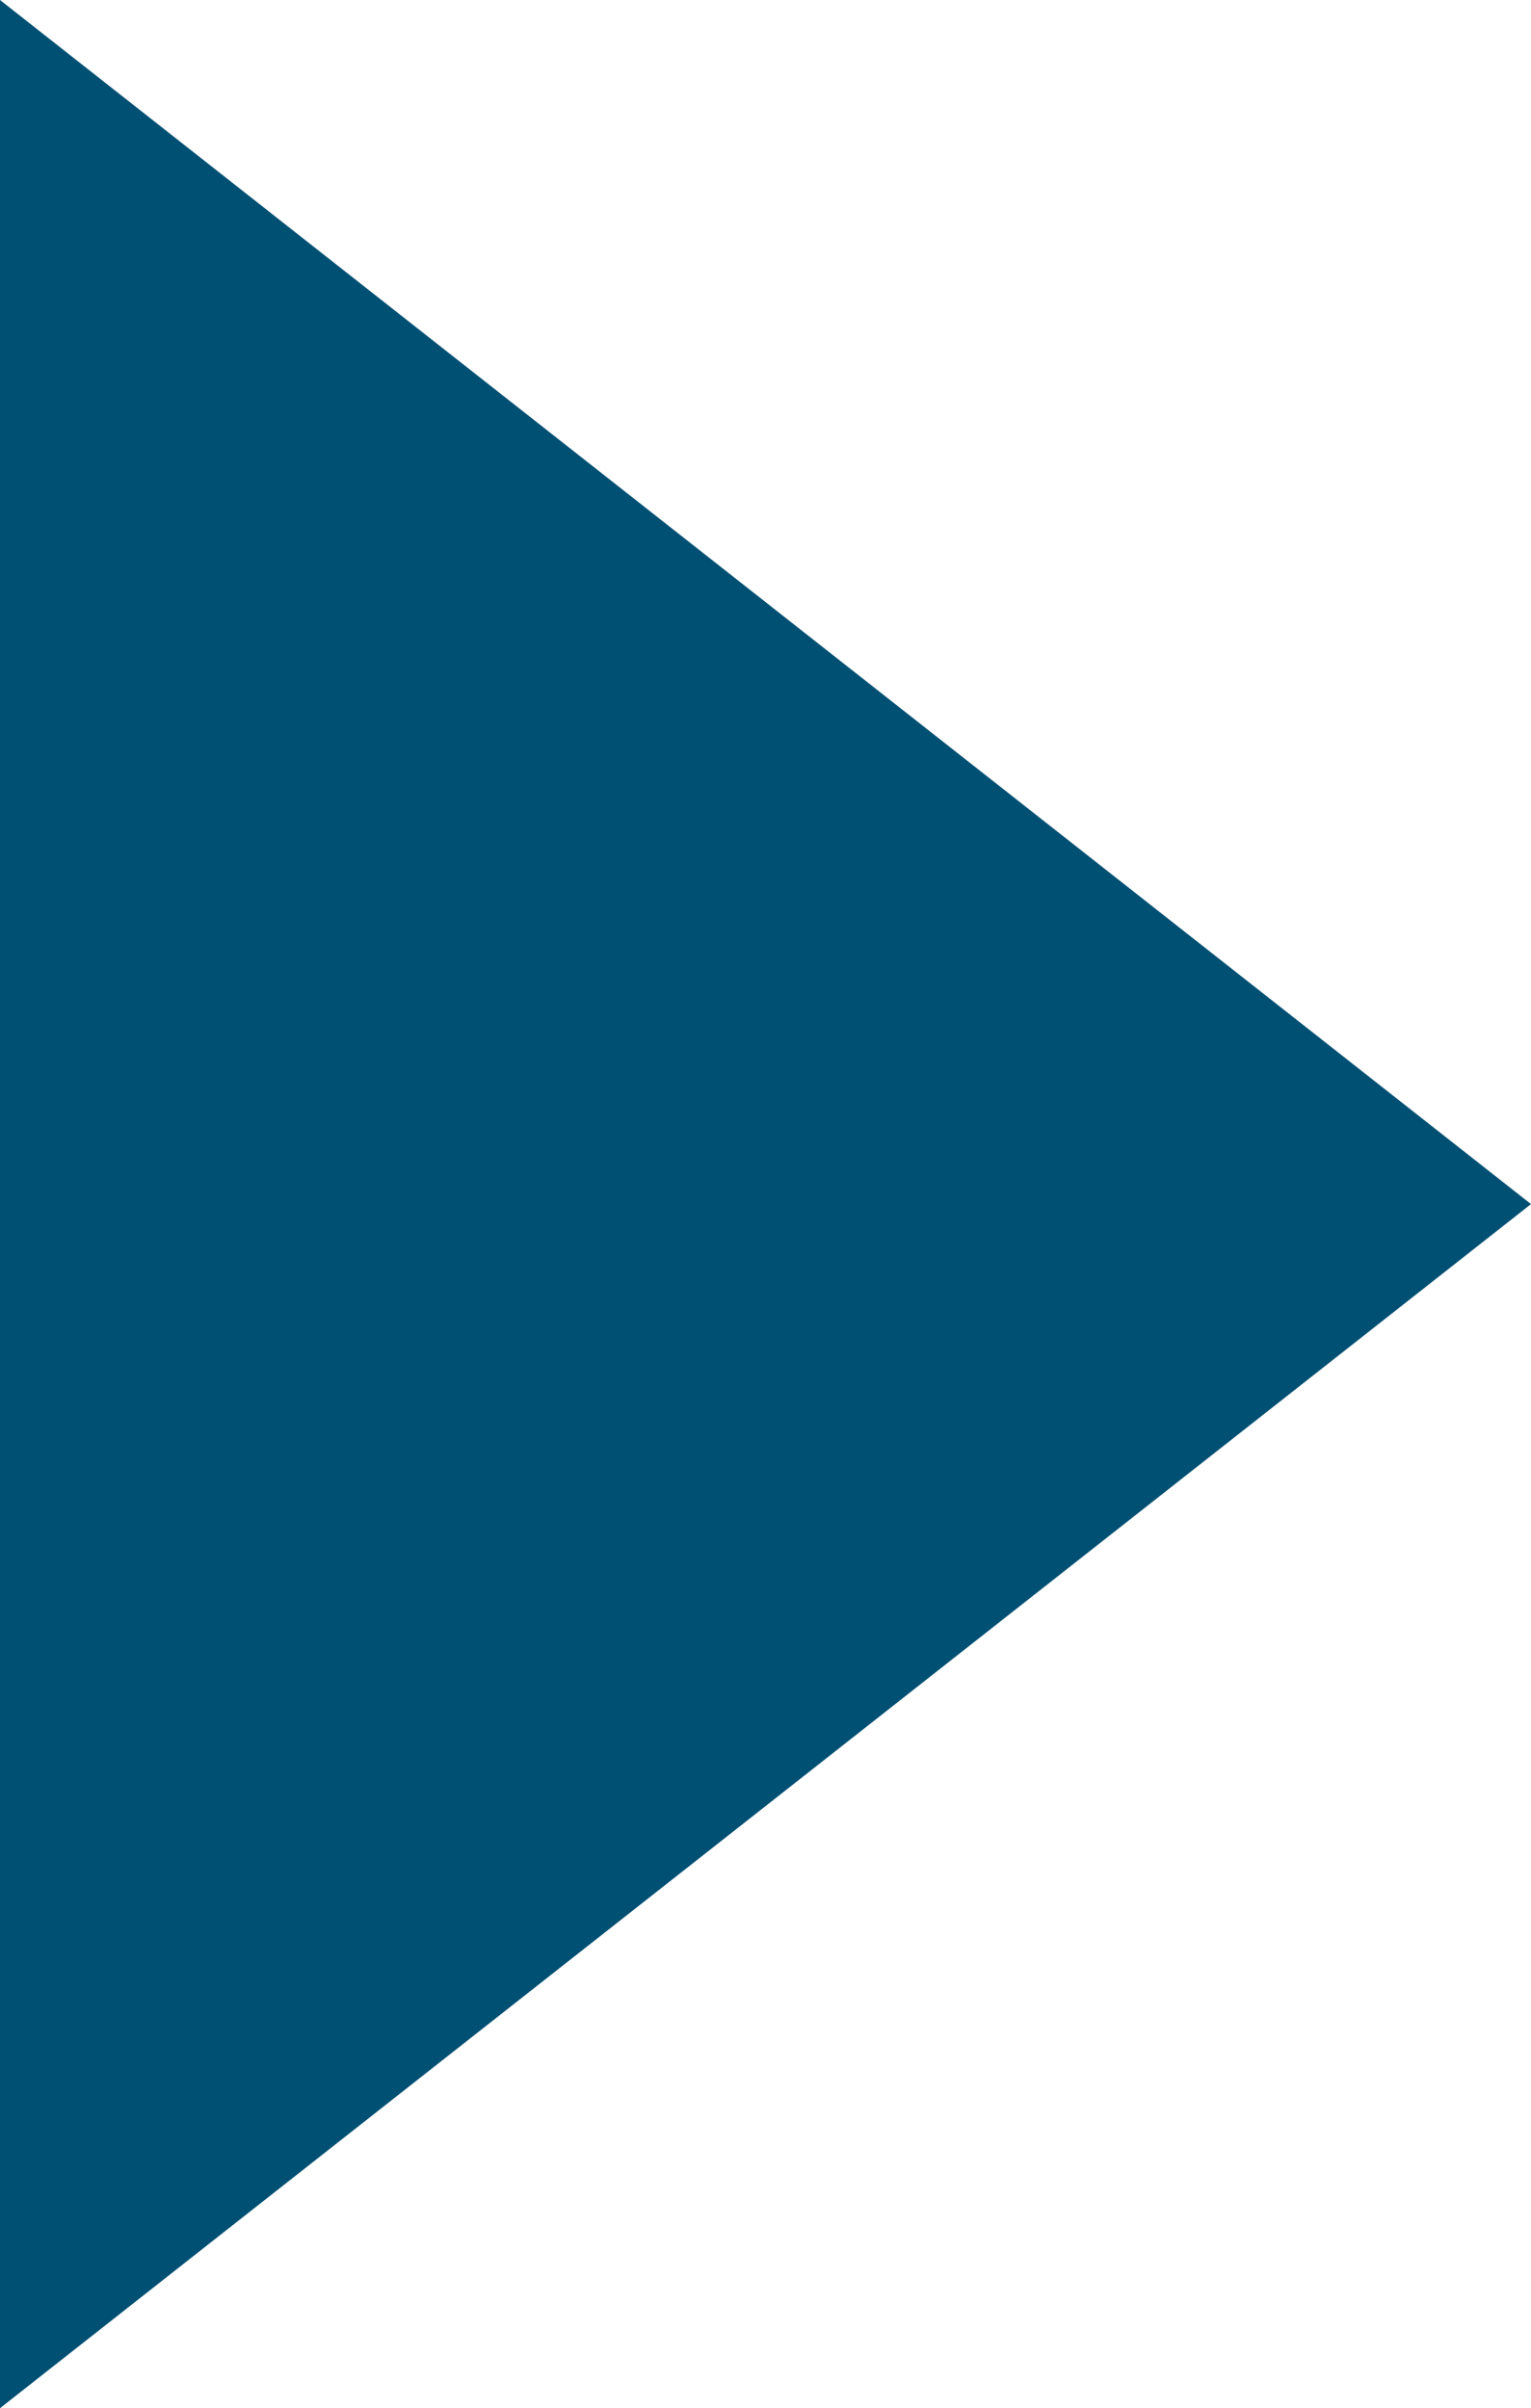 <?xml version="1.0" encoding="utf-8"?>
<!-- Generator: Adobe Illustrator 22.0.1, SVG Export Plug-In . SVG Version: 6.00 Build 0)  -->
<svg version="1.1" id="Layer_1" xmlns="http://www.w3.org/2000/svg" xmlns:xlink="http://www.w3.org/1999/xlink" x="0px" y="0px"
	 viewBox="0 0 7.5 11.8" style="enable-background:new 0 0 7.5 11.8;" xml:space="preserve">
<style type="text/css">
	.st0{fill:#005073;}
</style>
<polygon id="XMLID_2966_" class="st0" points="7.5,5.9 0,11.8 0,0 "/>
</svg>
